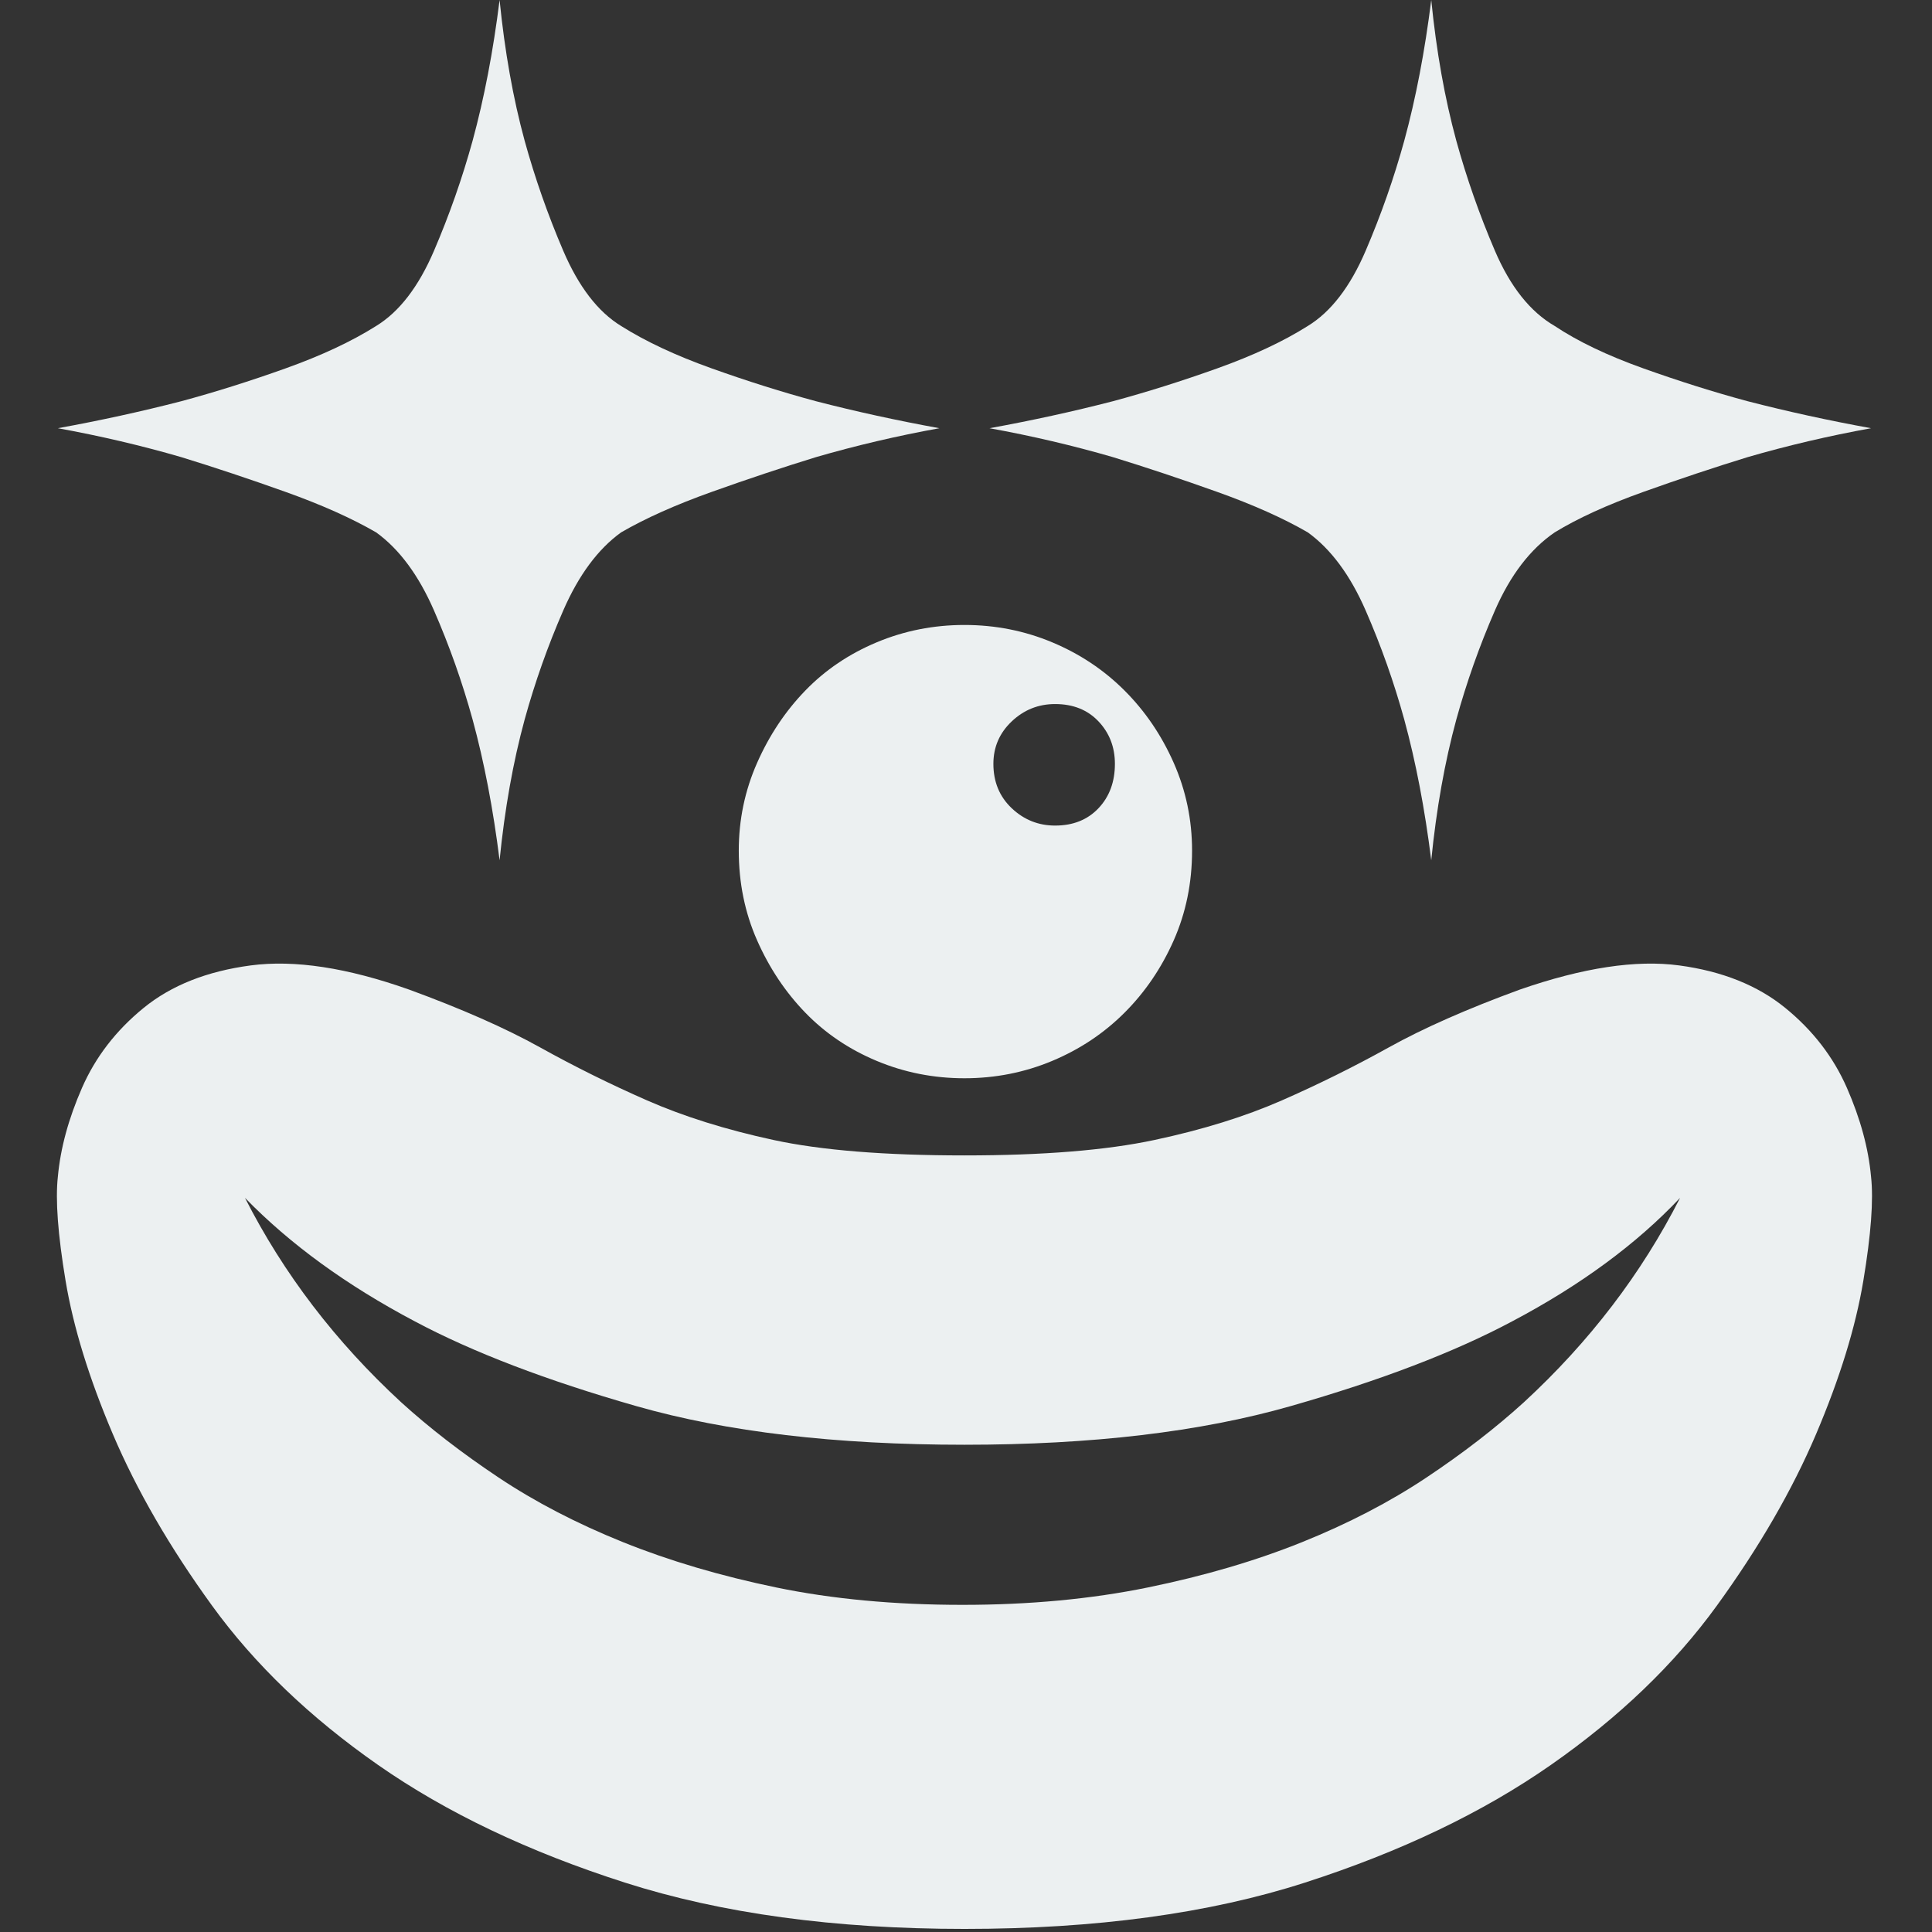 <?xml version="1.0" standalone="no"?><!DOCTYPE svg PUBLIC "-//W3C//DTD SVG 1.1//EN" "http://www.w3.org/Graphics/SVG/1.1/DTD/svg11.dtd"><svg width="200" height="200" viewBox="0 0 200 200" version="1.1" xmlns="http://www.w3.org/2000/svg" xmlns:xlink="http://www.w3.org/1999/xlink"><rect x="0" y="0" width="200" height="200" fill="#333333" stroke="none"/><defs><style type="text/css"><![CDATA[
@font-face { font-family: ifont; src: url(http://at.alicdn.com/t/font_1442373896_4754455.eot?#iefix) format(embedded-opentype), url(http://at.alicdn.com/t/font_1442373896_4754455.woff) format(woff), url(http://at.alicdn.com/t/font_1442373896_4754455.ttf) format(truetype), url(http://at.alicdn.com/t/font_1442373896_4754455.svg#ifont) format(svg); }

]]></style></defs><g class="transform-group"><g transform="scale(0.195, 0.195)"><path d="M993.28 624.64q2.048 18.432-4.096 55.296t-25.088 81.408-52.736 91.136-88.064 84.48-130.56 62.464-180.736 24.576q-103.424 0-180.224-24.576t-131.072-62.464-88.064-84.48-52.736-91.136-25.088-81.408-4.096-55.296q2.048-22.528 12.8-47.104t32.768-42.496 56.832-22.528 83.968 12.8q41.984 15.36 69.632 30.72t56.832 28.16 67.072 20.992 101.376 8.192q62.464 0 100.864-8.192t67.584-20.992 56.832-28.16 69.632-30.72q50.176-17.408 84.48-12.8t56.32 22.528 32.768 42.496 12.8 47.104zM510.976 851.968q53.248 0 98.304-9.216t81.92-24.064 66.048-34.304 51.712-39.936q52.224-48.128 82.944-108.544-34.816 36.864-89.088 65.536-46.08 24.576-117.76 45.056t-173.056 20.48q-102.4 0-174.08-20.48t-117.76-45.056q-54.272-28.672-90.112-65.536 30.72 60.416 82.944 108.544 22.528 20.48 51.712 39.936t66.048 34.304 81.408 24.064 98.816 9.216zM265.216 456.704q-5.12-40.96-14.336-74.752-8.192-29.696-20.48-57.856t-30.72-41.472q-19.456-11.264-48.128-21.504t-55.296-18.432q-31.744-9.216-65.536-15.36 33.792-6.144 65.536-14.336 26.624-7.168 55.296-17.408t48.128-22.528q18.432-11.264 30.72-39.936t20.48-58.368q9.216-33.792 14.336-74.752 4.096 40.96 13.312 74.752 8.192 29.696 20.48 58.368t30.72 39.936q19.456 12.288 48.128 22.528t55.296 17.408q31.744 8.192 65.536 14.336-33.792 6.144-65.536 15.36-26.624 8.192-55.296 18.432t-48.128 21.504q-18.432 13.312-30.72 41.472t-20.48 57.856q-9.216 33.792-13.312 74.752zM759.808 456.704q-5.12-40.96-14.336-74.752-8.192-29.696-20.48-57.856t-30.72-41.472q-19.456-11.264-48.128-21.504t-55.296-18.432q-31.744-9.216-65.536-15.36 33.792-6.144 65.536-14.336 26.624-7.168 55.296-17.408t48.128-22.528q18.432-11.264 30.72-39.936t20.48-58.368q9.216-33.792 14.336-74.752 4.096 40.96 13.312 74.752 8.192 29.696 20.48 58.368t31.744 39.936q18.432 12.288 47.104 22.528t55.296 17.408q31.744 8.192 65.536 14.336-33.792 6.144-65.536 15.36-26.624 8.192-55.296 18.432t-47.104 21.504q-19.456 13.312-31.744 41.472t-20.48 57.856q-9.216 33.792-13.312 74.752zM392.192 451.584q0-24.576 9.728-46.592t25.6-38.4 37.888-25.6 46.592-9.216 46.592 9.216 38.4 25.6 26.112 38.4 9.728 46.592q0 25.6-9.728 47.616t-26.112 38.4-38.4 25.6-46.592 9.216-46.592-9.216-37.888-25.6-25.6-38.4-9.728-47.616zM560.128 373.76q-13.312 0-23.04 9.216t-9.728 22.528q0 14.336 9.728 23.552t23.04 9.216q14.336 0 23.04-9.216t8.704-23.552q0-13.312-8.704-22.528t-23.04-9.216z" fill="#ecf0f1"></path></g></g></svg>